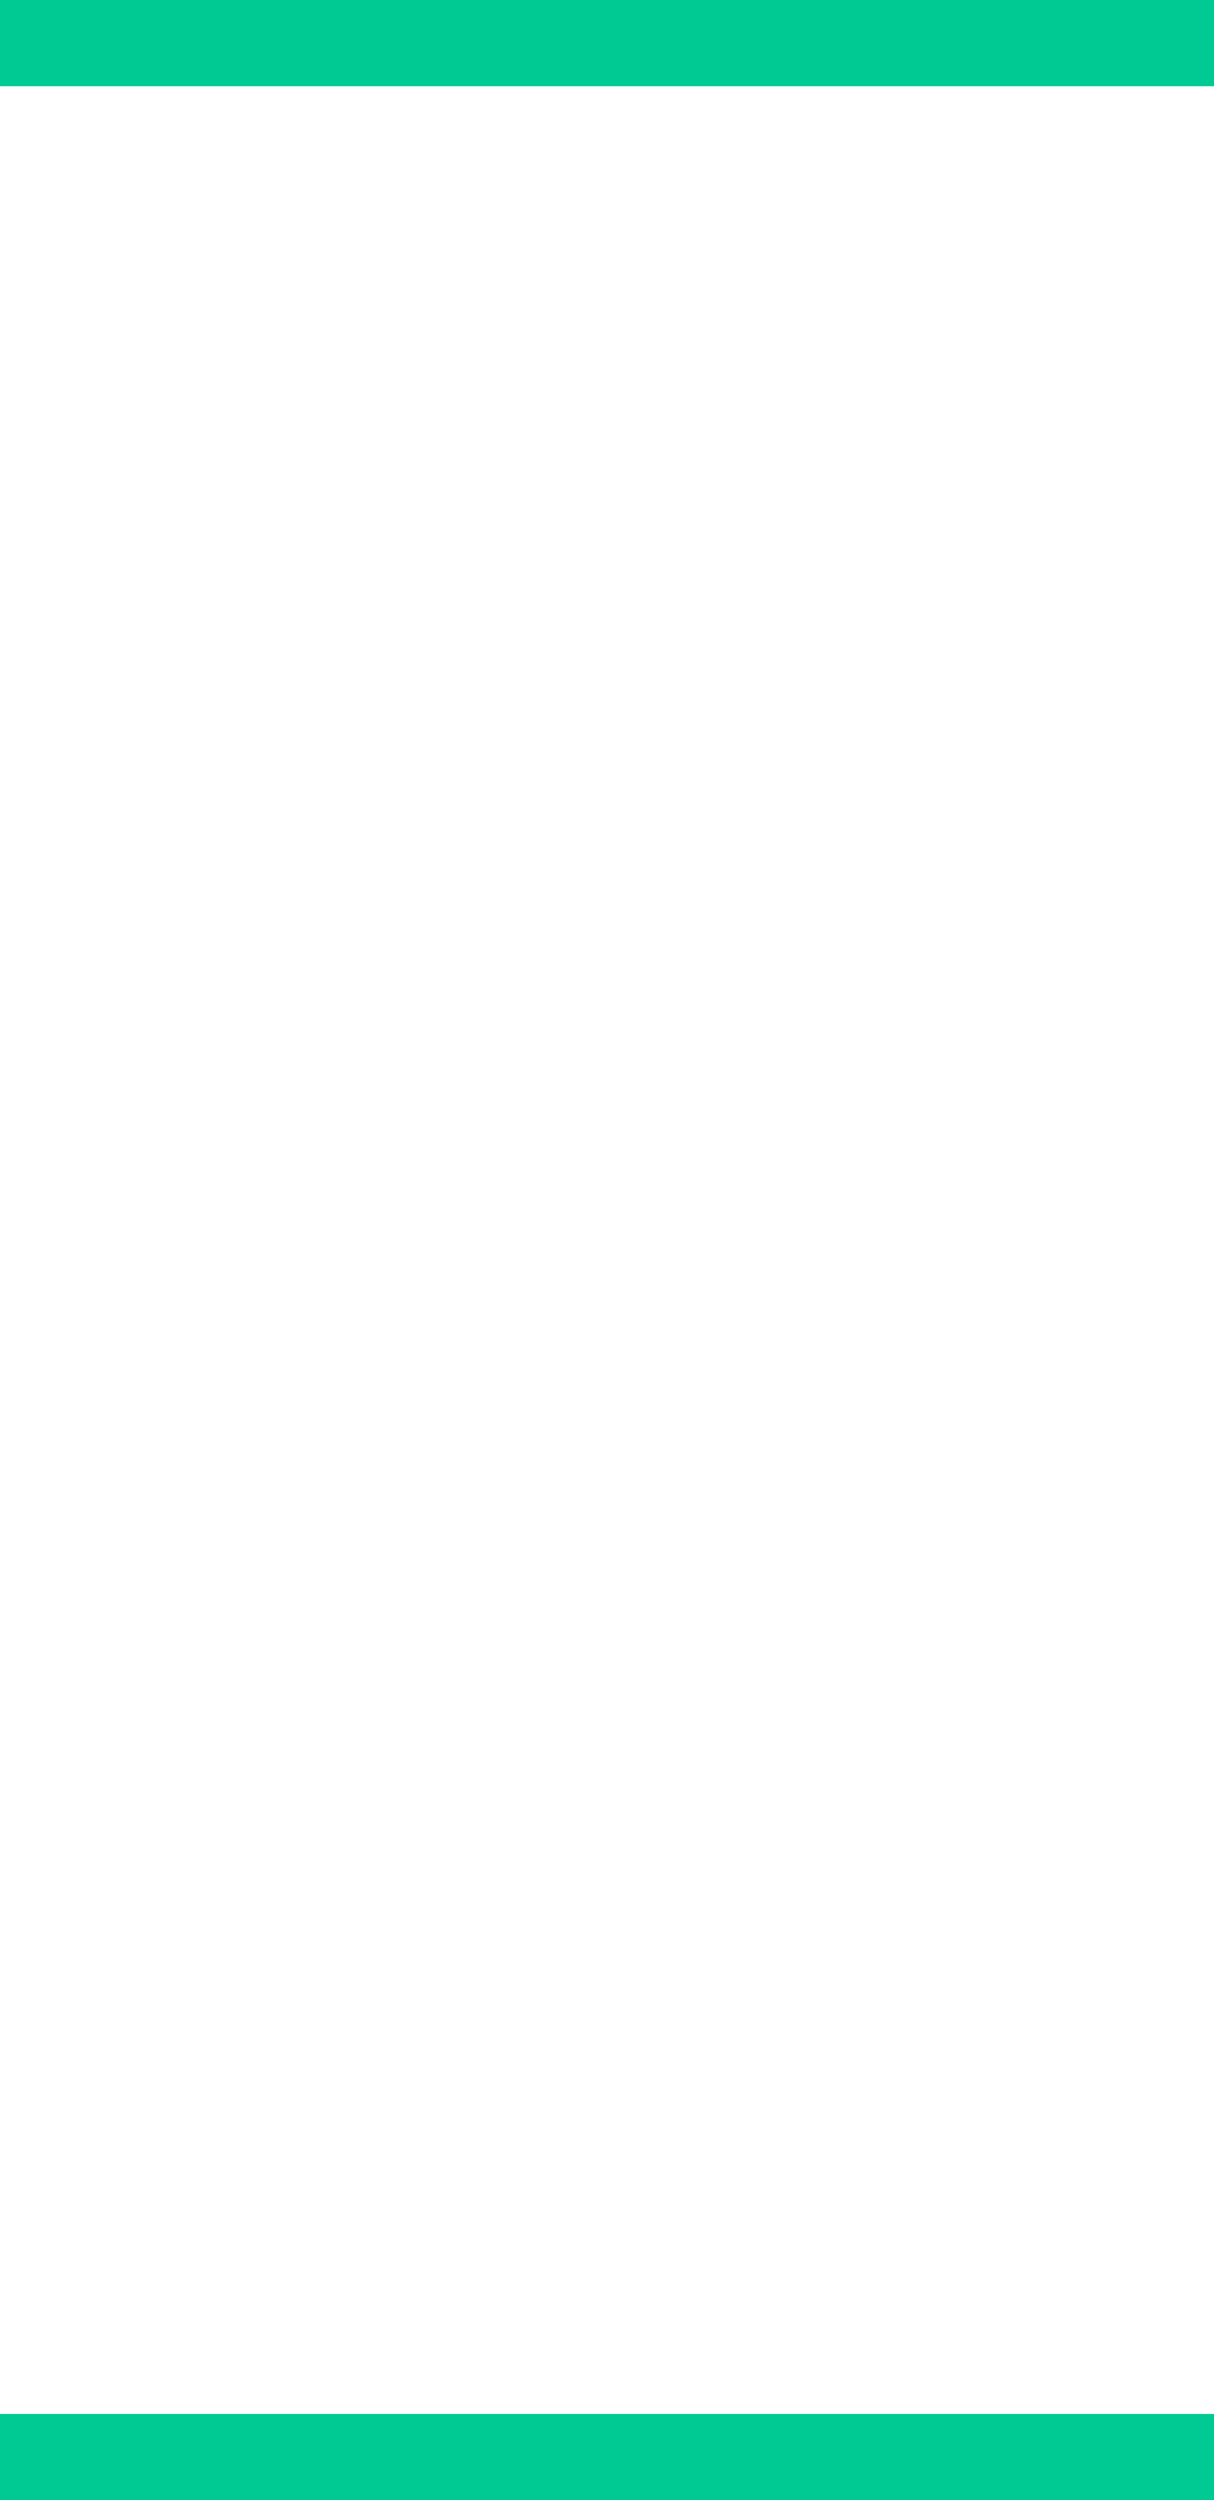 <?xml version="1.0" encoding="UTF-8" standalone="no"?>
<svg
   xmlns:dc="http://purl.org/dc/elements/1.1/"
   xmlns:cc="http://creativecommons.org/ns#"
   xmlns:rdf="http://www.w3.org/1999/02/22-rdf-syntax-ns#"
   xmlns:svg="http://www.w3.org/2000/svg"
   xmlns="http://www.w3.org/2000/svg"
   xmlns:sodipodi="http://sodipodi.sourceforge.net/DTD/sodipodi-0.dtd"
   xmlns:inkscape="http://www.inkscape.org/namespaces/inkscape"
   height="28.999"
   width="14.09"
   id="svg12"
   xml:space="preserve"
   viewBox="0 0 14.09 28.999"
   y="0px"
   x="0px"
   version="1.1"
   sodipodi:docname="up&amp;down_3.svg"
   inkscape:version="0.92.1 r15371"><sodipodi:namedview
     pagecolor="#ffffff"
     bordercolor="#666666"
     borderopacity="1"
     objecttolerance="10"
     gridtolerance="10"
     guidetolerance="10"
     inkscape:pageopacity="0"
     inkscape:pageshadow="2"
     inkscape:window-width="1920"
     inkscape:window-height="902"
     id="namedview8"
     showgrid="false"
     fit-margin-top="0"
     fit-margin-left="0"
     fit-margin-right="0"
     fit-margin-bottom="0"
     inkscape:zoom="18.509804"
     inkscape:cx="11.751356"
     inkscape:cy="10.95597"
     inkscape:window-x="0"
     inkscape:window-y="0"
     inkscape:window-maximized="1"
     inkscape:current-layer="svg12"
     showguides="true"
     inkscape:guide-bbox="true" /><defs
     id="defs16" /><path
     style="fill:none;stroke:#00ca94;stroke-width:1px;stroke-linecap:butt;stroke-linejoin:miter;stroke-opacity:1"
     d="M 0,0.5 H 14.09"
     id="path4720"
     inkscape:connector-curvature="0" /><path
     style="fill:none;stroke:#00ca94;stroke-width:1px;stroke-linecap:butt;stroke-linejoin:miter;stroke-opacity:1"
     d="M 0,28.499 H 14.09"
     id="path4722"
     inkscape:connector-curvature="0" /></svg>